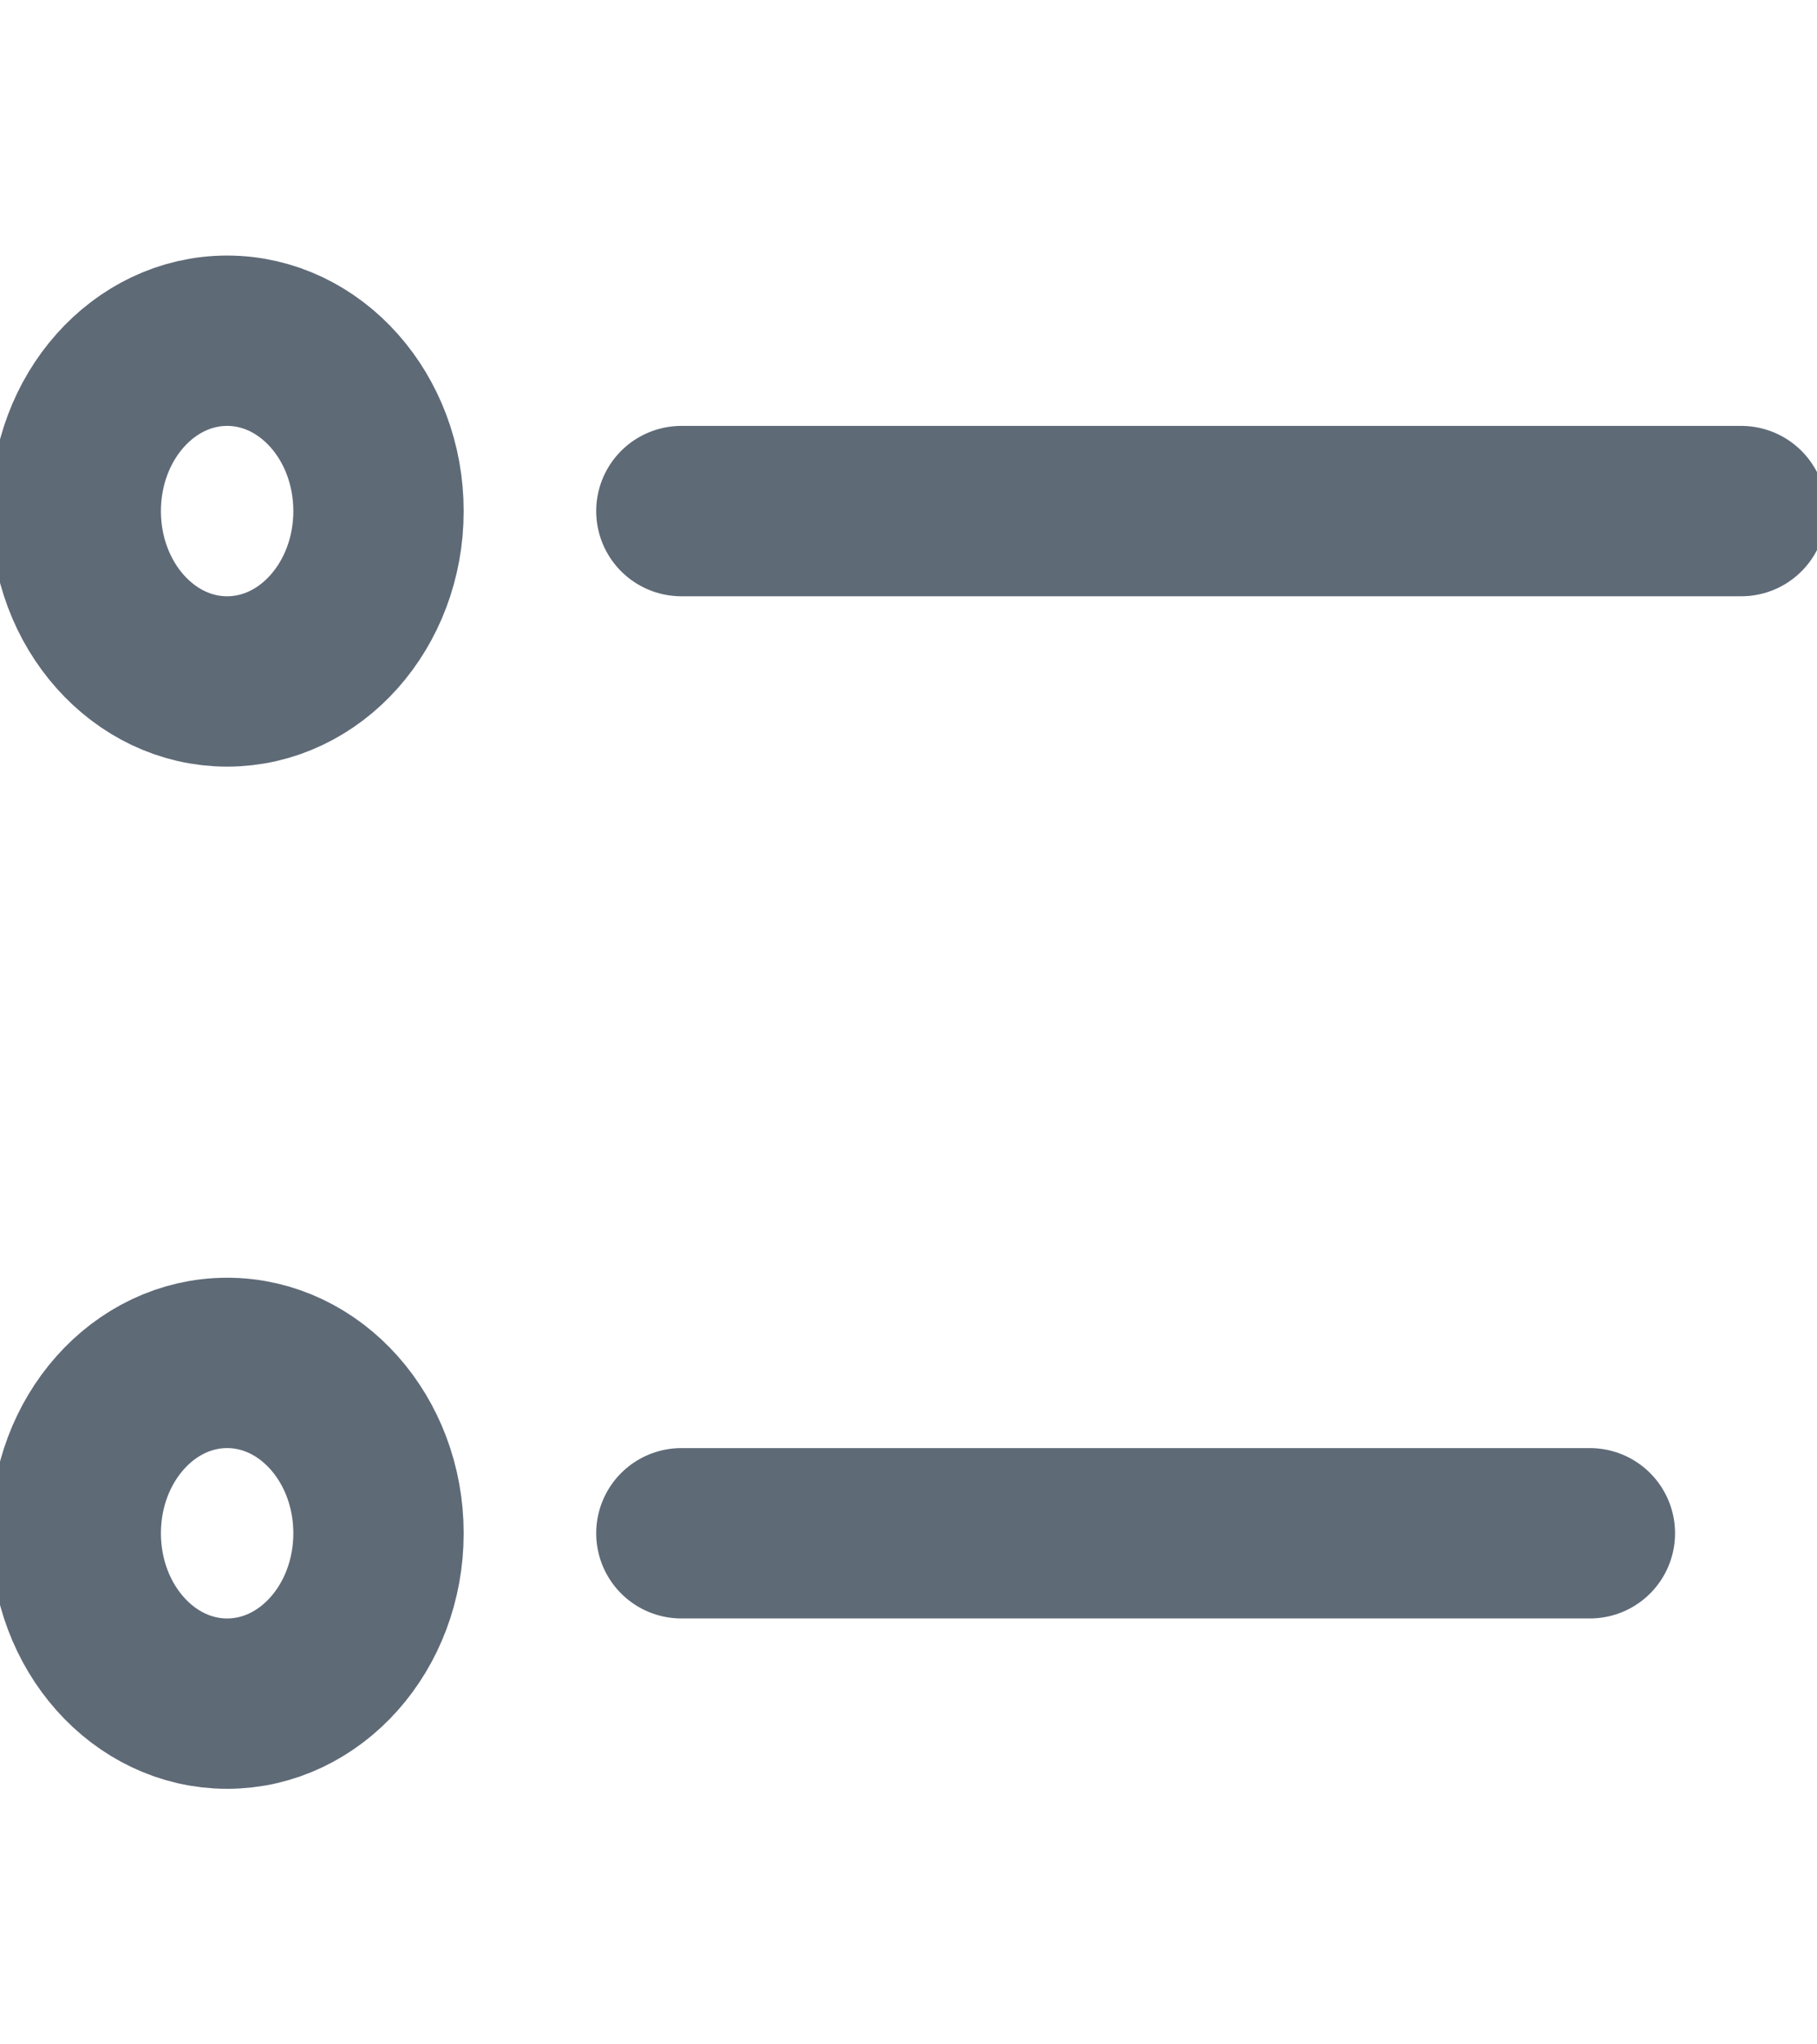 <svg width="16" height="18" viewBox="0 0 16 18" fill="none" xmlns="http://www.w3.org/2000/svg">
<g clip-path="url(#clip0_1542_2154)">
<path d="M2 6C2.736 6 3.333 5.328 3.333 4.5C3.333 3.672 2.736 3 2 3C1.264 3 0.667 3.672 0.667 4.5C0.667 5.328 1.264 6 2 6Z" stroke="#5F6A77" stroke-width="1.5" stroke-miterlimit="10" stroke-linecap="round" stroke-linejoin="round"/>
<path d="M2 15C2.736 15 3.333 14.328 3.333 13.5C3.333 12.672 2.736 12 2 12C1.264 12 0.667 12.672 0.667 13.5C0.667 14.328 1.264 15 2 15Z" stroke="#5F6A77" stroke-width="1.5" stroke-miterlimit="10" stroke-linecap="round" stroke-linejoin="round"/>
<path d="M6 4.5H15.333" stroke="#5F6A77" stroke-width="1.5" stroke-miterlimit="10" stroke-linecap="round" stroke-linejoin="round"/>
<path d="M6 13.5H14" stroke="#5F6A77" stroke-width="1.5" stroke-miterlimit="10" stroke-linecap="round" stroke-linejoin="round"/>
</g>
<defs>
<clipPath id="clip0_1542_2154">
<rect width="16" height="18" fill="white"/>
</clipPath>
</defs>
</svg>
